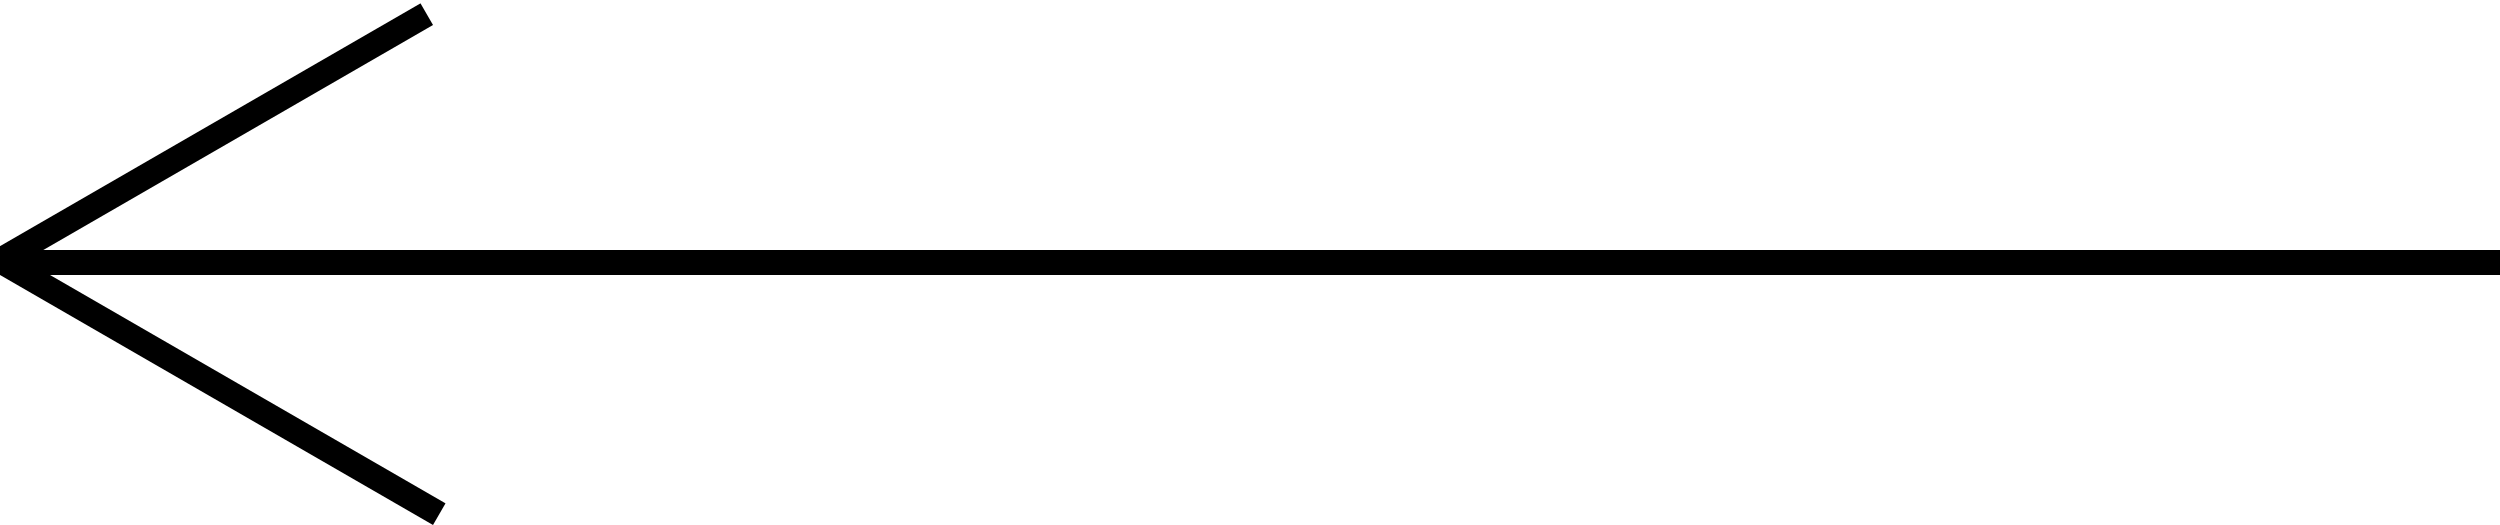 <svg width="100" height="21" viewBox="0 0 100 21" fill="none" xmlns="http://www.w3.org/2000/svg">
<g clip-path="url(#clip0_115_2)">
<line y1="10.5" x2="100" y2="10.5" stroke="black"/>
<line x1="0.25" y1="10.567" x2="17.57" y2="20.567" stroke="black"/>
<line x1="-0.25" y1="10.567" x2="17.07" y2="0.567" stroke="black"/>
</g>
<defs>
<clipPath id="clip0_115_2">
<rect width="100" height="21" fill="white"/>
</clipPath>
</defs>
</svg>
